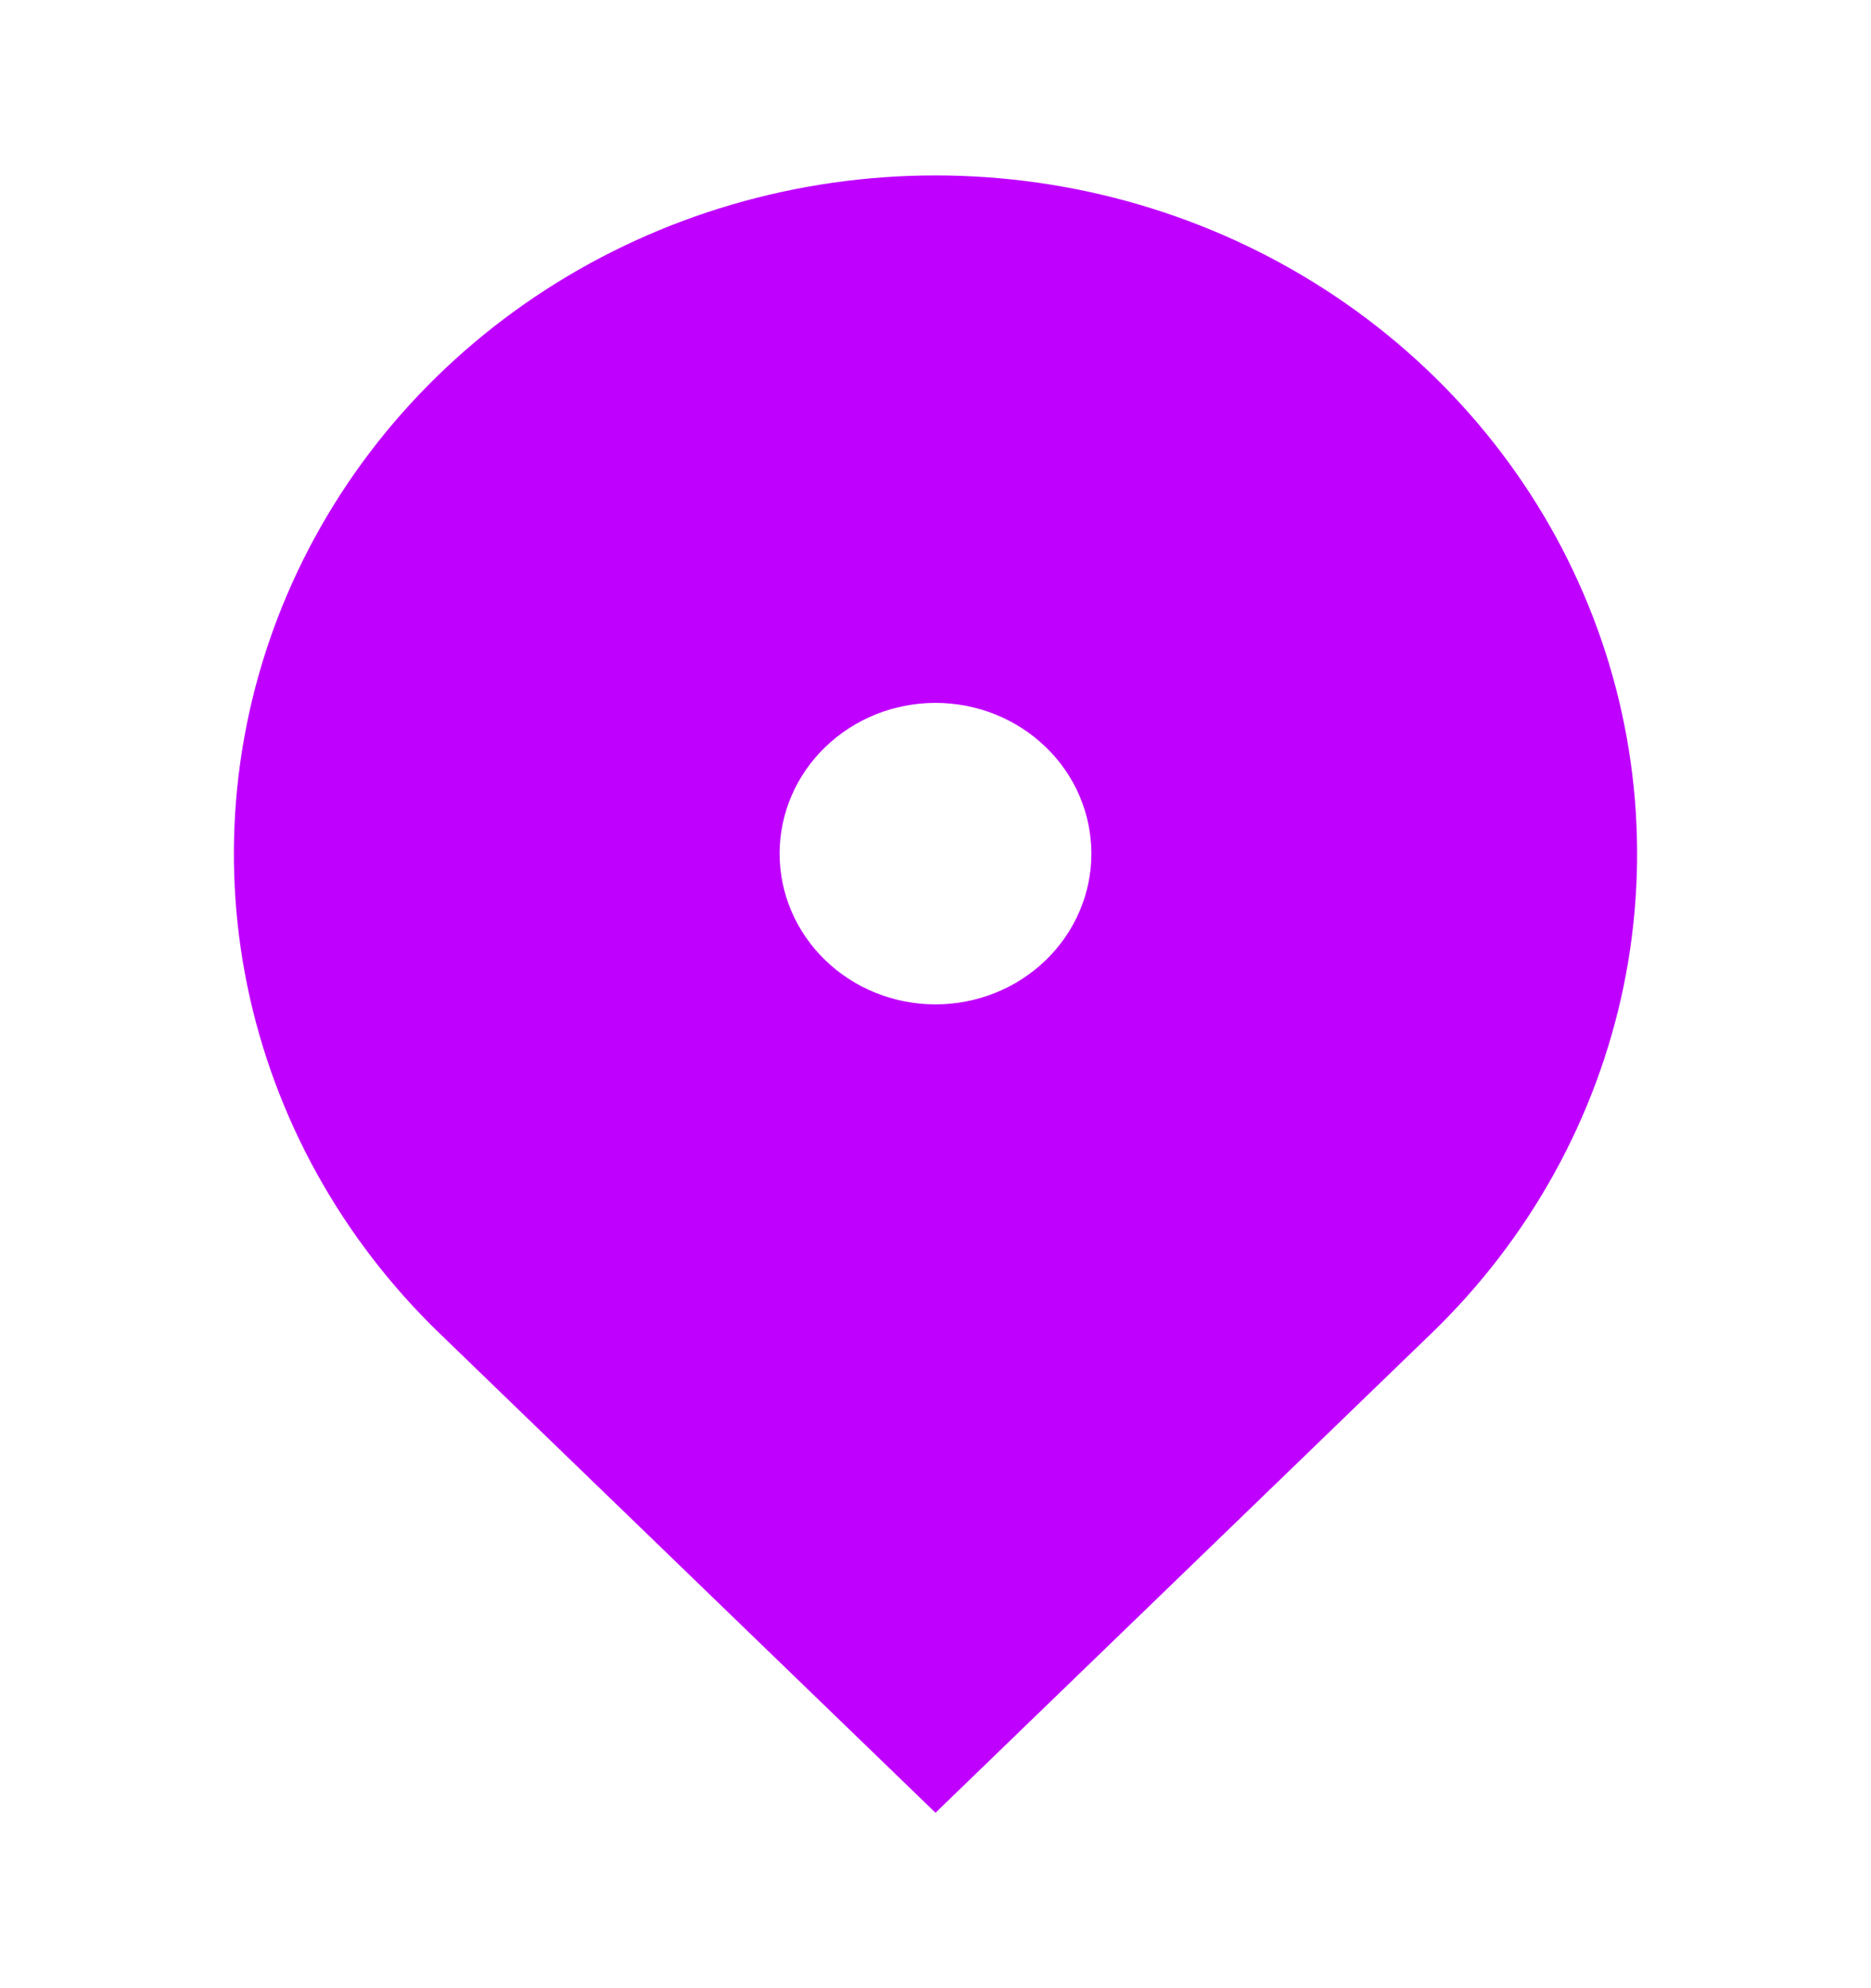 <svg width="16" height="17" viewBox="0 0 16 17" fill="none" xmlns="http://www.w3.org/2000/svg">
<g id="Frame" clip-path="url(#clip0_0_35)">
<path id="Vector" d="M12.243 11.399L8 15.5L3.757 11.399C2.918 10.588 2.347 9.555 2.115 8.43C1.884 7.305 2.003 6.139 2.457 5.08C2.911 4.02 3.68 3.115 4.667 2.477C5.653 1.84 6.813 1.5 8 1.5C9.187 1.5 10.347 1.84 11.333 2.477C12.32 3.115 13.089 4.02 13.543 5.08C13.997 6.139 14.116 7.305 13.885 8.43C13.653 9.555 13.082 10.588 12.243 11.399ZM8 8.588C8.354 8.588 8.693 8.452 8.943 8.21C9.193 7.968 9.333 7.641 9.333 7.299C9.333 6.957 9.193 6.629 8.943 6.388C8.693 6.146 8.354 6.01 8 6.01C7.646 6.01 7.307 6.146 7.057 6.388C6.807 6.629 6.667 6.957 6.667 7.299C6.667 7.641 6.807 7.968 7.057 8.21C7.307 8.452 7.646 8.588 8 8.588Z" fill="#BF00FF"/>
</g>
<defs>
<clipPath id="clip0_0_35">
<rect width="16" height="16" fill="white" transform="translate(0 0.5)"/>
</clipPath>
</defs>
</svg>
